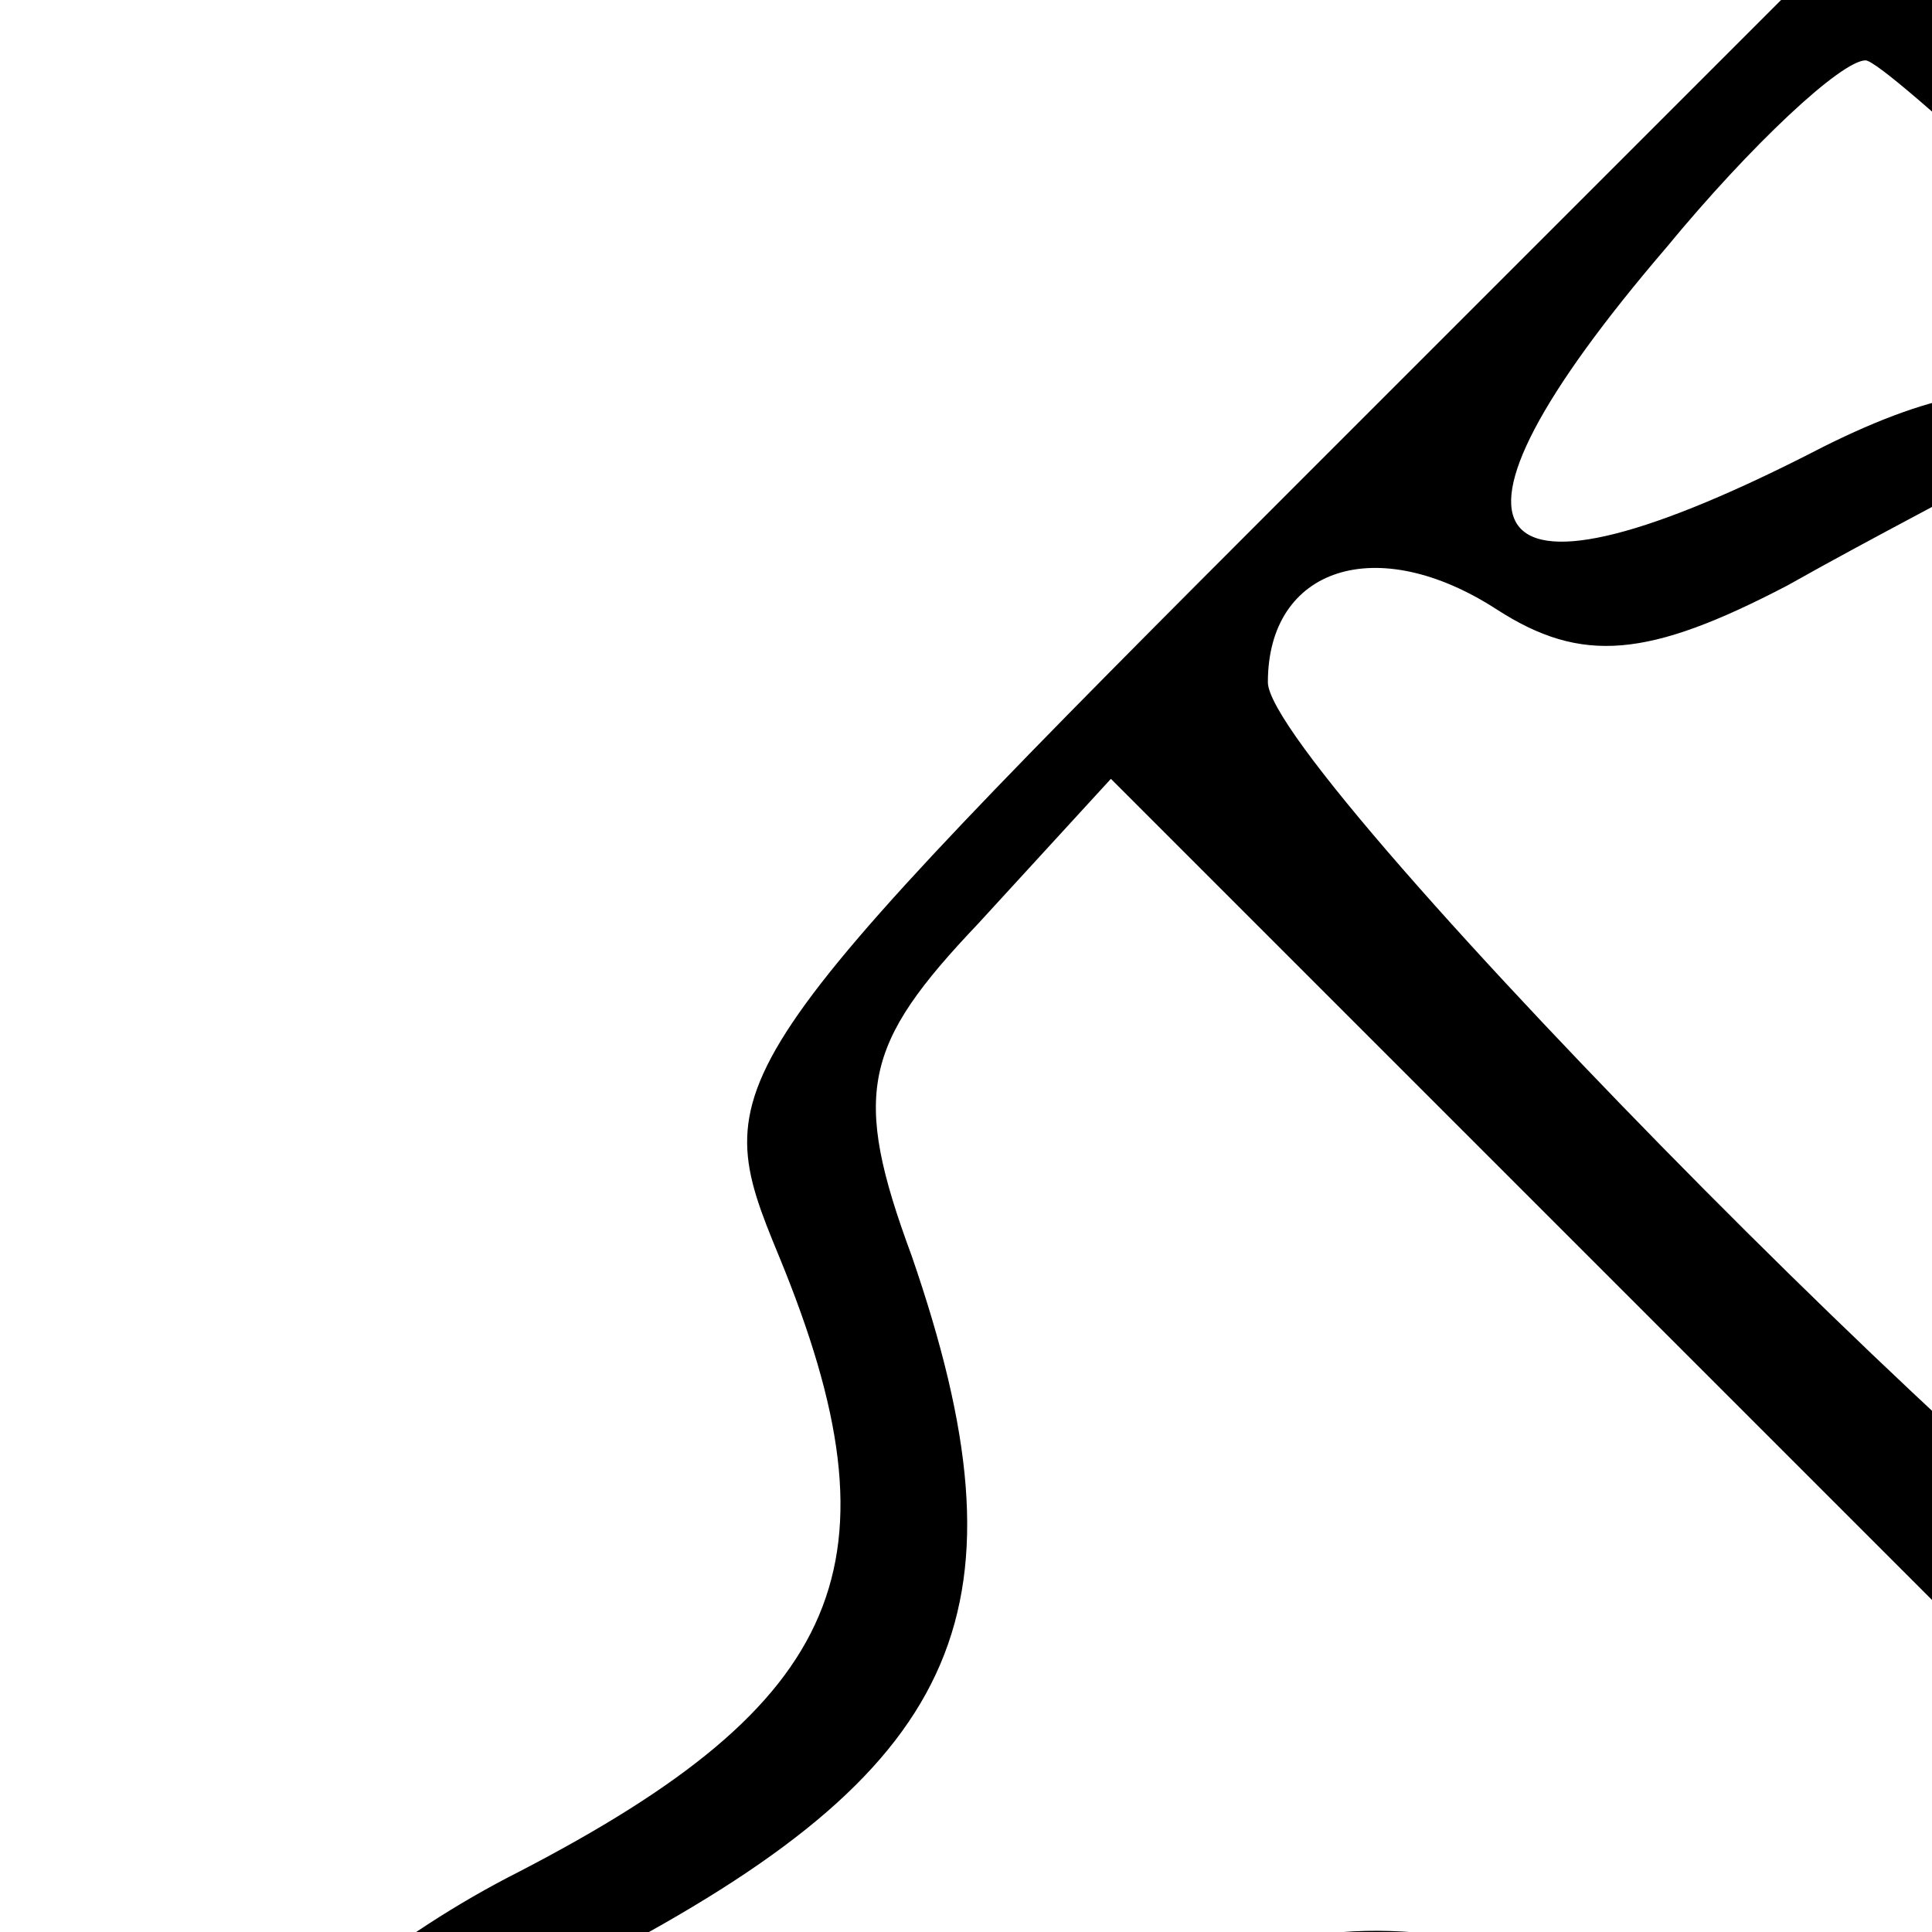 
<svg id="svg" version="1.0" xmlns="http://www.w3.org/2000/svg"
 width="16" height="16" viewBox="0 0 16 16"
 preserveAspectRatio="xMidYMid meet">

<g transform="translate(0,24) scale(0.05,-0.05)"
 stroke="none">
<path d="M216 401 c-98 -98 -99 -100 -87 -129 21 -51 11 -74 -43 -102 -83 -42
-115 -150 -50 -166 46 -12 102 23 137 84 29 52 31 54 66 49 20 -3 43 -8 51
-11 10 -4 47 25 113 92 l97 97 -93 93 -92 92 -99 -99z m179 -12 l80 -80 -28
-25 c-33 -29 -51 -31 -44 -5 7 28 -11 53 -38 49 -27 -3 -29 0 -20 43 10 43 -5
54 -43 35 -58 -30 -68 -16 -26 33 14 17 29 31 33 31 3 0 42 -36 86 -81z m-72
-34 c-6 -47 -3 -50 40 -46 13 2 17 -5 17 -28 0 -16 5 -33 10 -36 13 -8 -6 -35
-24 -35 -15 0 -156 142 -156 157 0 19 18 25 38 12 14 -9 25 -8 48 4 16 9 30
16 31 17 2 0 0 -20 -4 -45z m4 -192 c-20 -21 -27 -22 -54 -12 -59 20 -85 9
-116 -49 -30 -55 -72 -86 -110 -80 -14 2 -23 11 -25 25 -6 38 25 80 80 110 58
31 69 57 49 115 -10 27 -8 35 11 55 l22 24 83 -83 83 -83 -23 -22z"/>
<path d="M54 79 c-10 -17 13 -36 27 -22 12 12 4 33 -11 33 -5 0 -12 -5 -16
-11z"/>
</g>
</svg>
